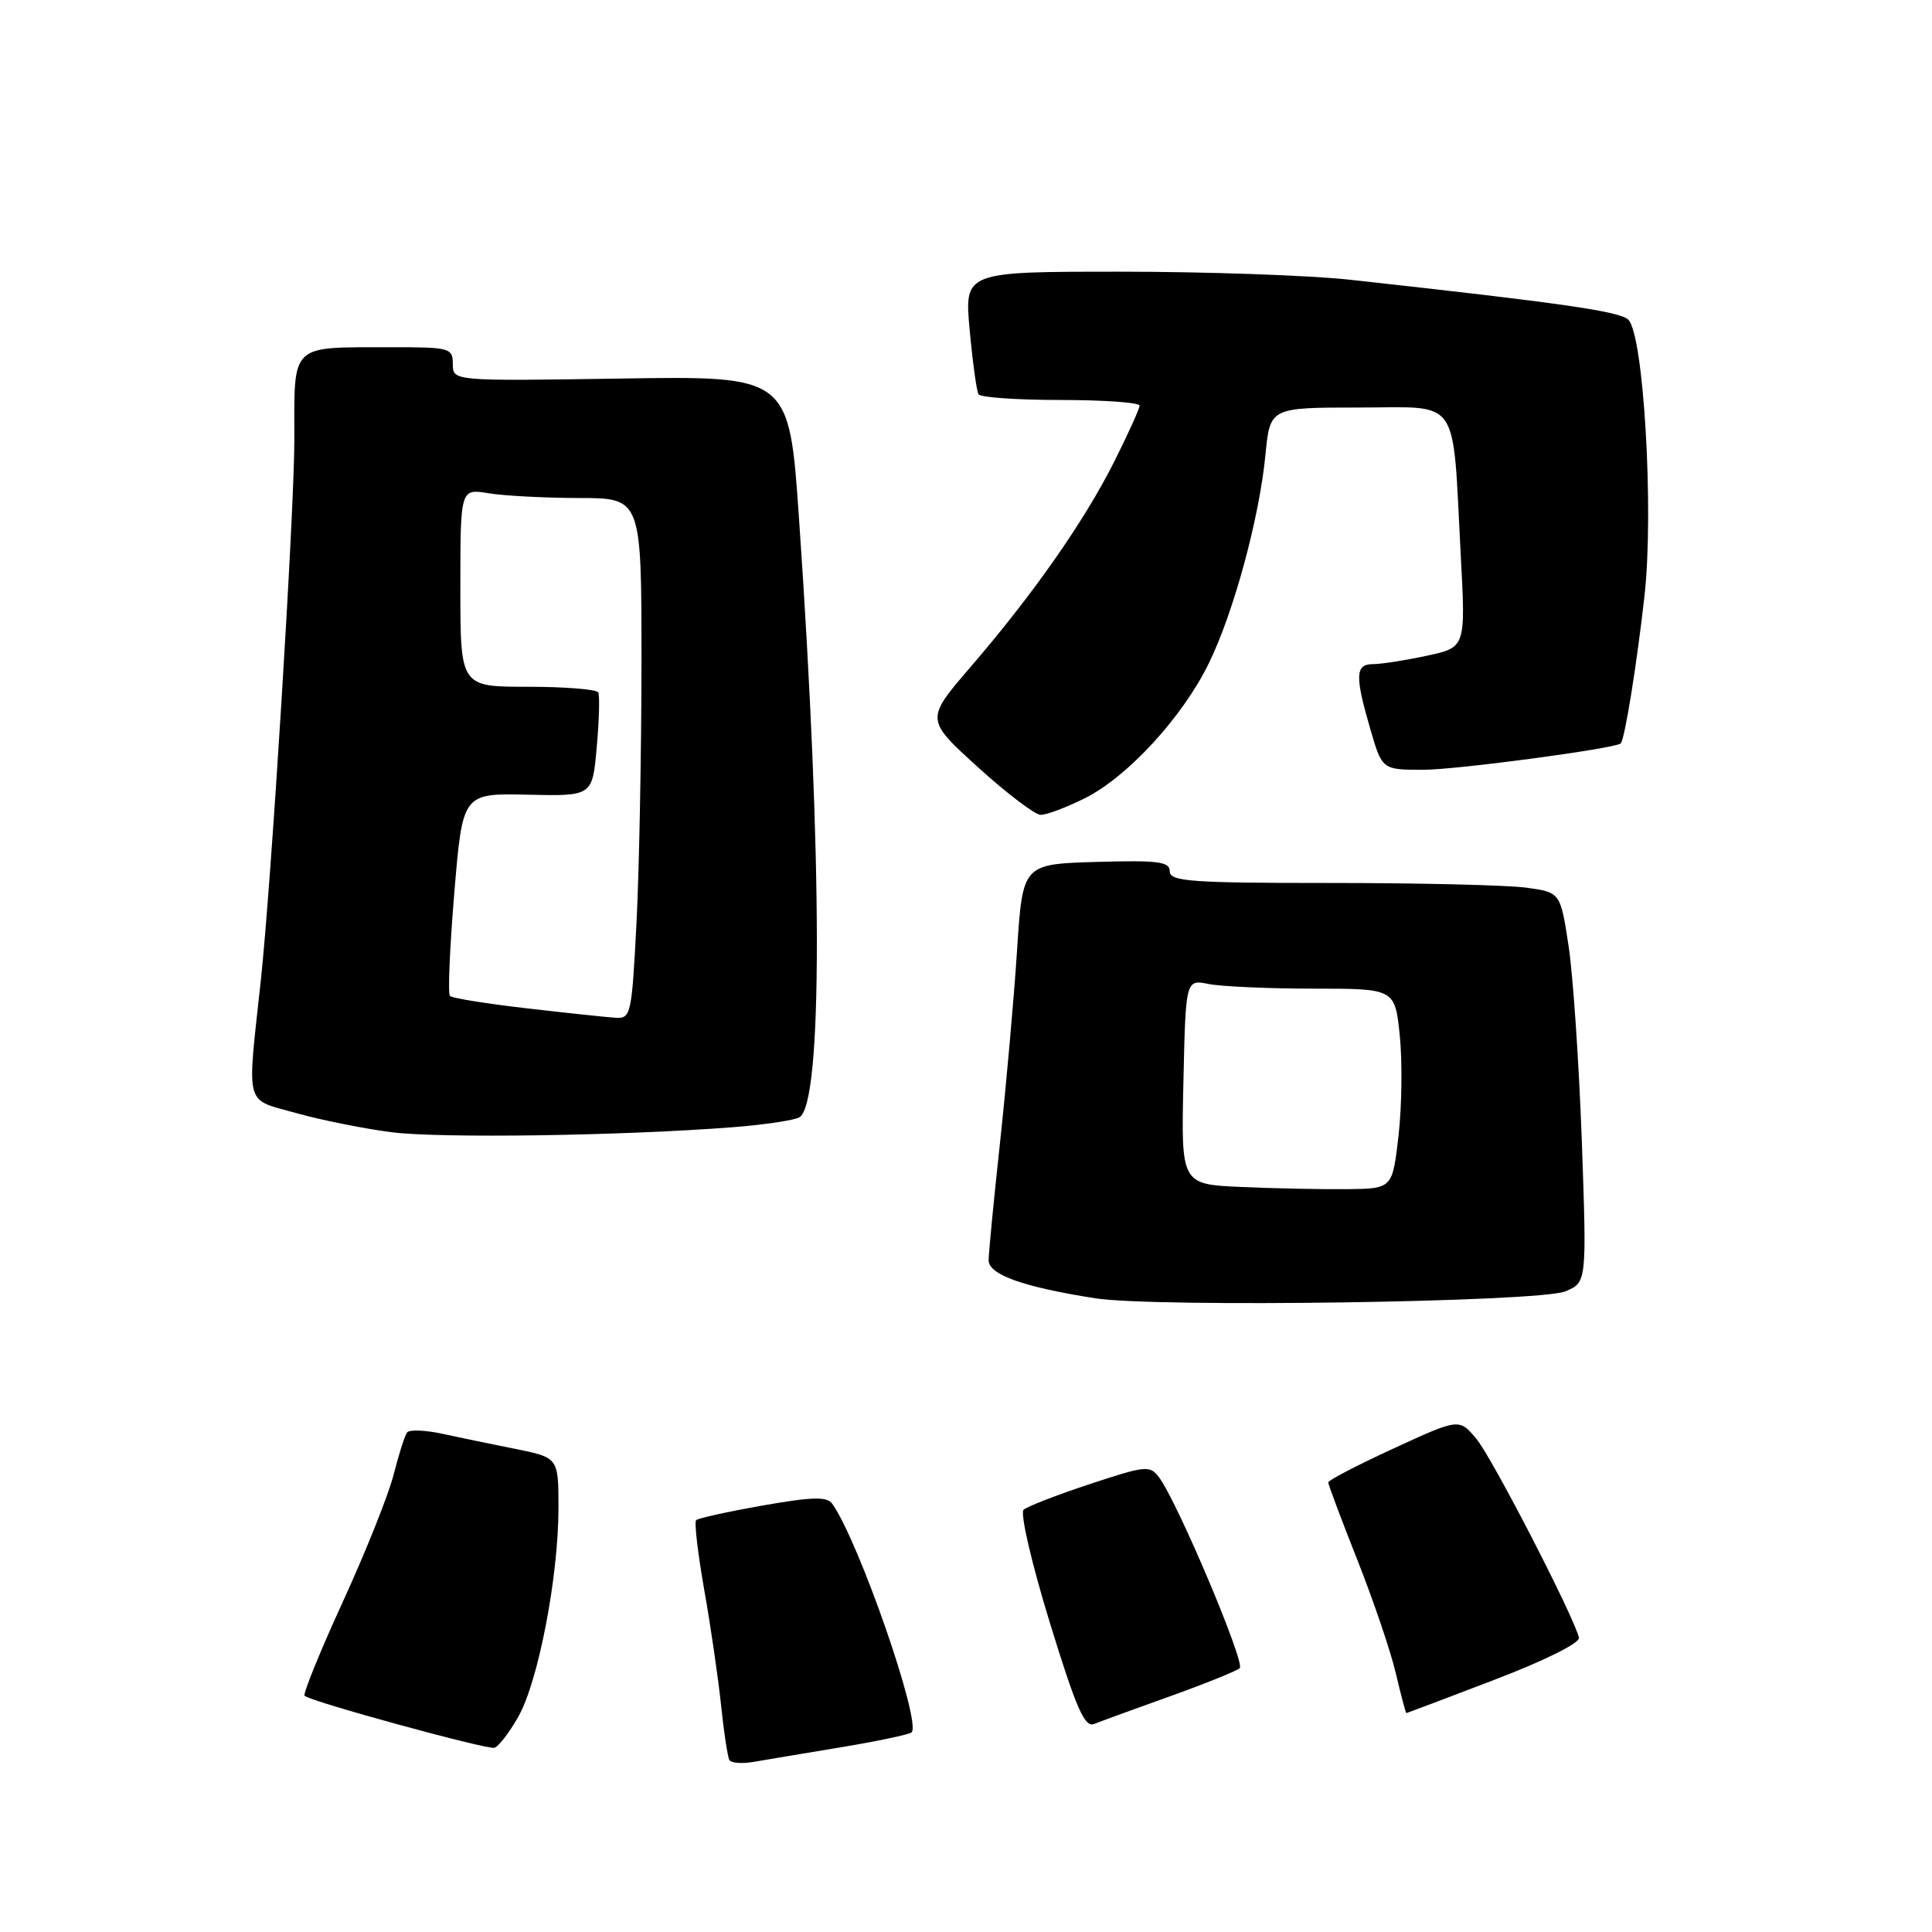 <?xml version="1.0" encoding="UTF-8" standalone="no"?>
<!DOCTYPE svg PUBLIC "-//W3C//DTD SVG 1.1//EN" "http://www.w3.org/Graphics/SVG/1.1/DTD/svg11.dtd" >
<svg xmlns="http://www.w3.org/2000/svg" xmlns:xlink="http://www.w3.org/1999/xlink" version="1.1" viewBox="0 0 256 256">
 <g >
 <path fill="currentColor"
d=" M 111.39 231.53 C 116.28 230.72 120.51 229.82 120.79 229.55 C 122.13 228.21 113.81 204.24 110.28 199.26 C 109.58 198.28 107.65 198.33 101.05 199.49 C 96.46 200.30 92.50 201.17 92.24 201.43 C 91.98 201.68 92.47 205.86 93.32 210.70 C 94.18 215.54 95.18 222.43 95.55 226.00 C 95.92 229.57 96.42 232.82 96.65 233.22 C 96.89 233.61 98.30 233.72 99.79 233.47 C 101.28 233.21 106.50 232.34 111.39 231.53 Z  M 68.68 227.47 C 71.34 222.77 74.00 208.90 74.00 199.82 C 74.00 193.14 74.00 193.14 68.25 191.98 C 65.09 191.35 60.70 190.44 58.50 189.96 C 56.30 189.49 54.25 189.42 53.95 189.80 C 53.64 190.19 52.85 192.67 52.18 195.31 C 51.52 197.96 48.49 205.56 45.45 212.19 C 42.41 218.83 40.12 224.46 40.36 224.70 C 41.11 225.45 64.45 231.84 65.50 231.59 C 66.05 231.45 67.48 229.60 68.68 227.47 Z  M 155.00 224.78 C 159.68 223.10 163.85 221.42 164.27 221.04 C 165.04 220.36 156.04 199.06 153.59 195.77 C 152.38 194.14 151.83 194.19 144.40 196.65 C 140.06 198.08 136.11 199.62 135.63 200.05 C 135.15 200.49 136.69 207.14 139.09 214.95 C 142.57 226.29 143.72 228.93 144.96 228.44 C 145.81 228.10 150.32 226.45 155.00 224.78 Z  M 198.00 222.59 C 204.69 220.03 209.38 217.70 209.22 217.00 C 208.55 214.18 197.76 193.25 195.67 190.71 C 193.36 187.92 193.36 187.92 184.68 191.92 C 179.91 194.11 176.00 196.14 176.00 196.43 C 176.00 196.72 177.74 201.36 179.87 206.73 C 181.99 212.10 184.29 218.86 184.96 221.75 C 185.64 224.64 186.27 227.00 186.35 227.00 C 186.43 226.99 191.68 225.01 198.00 222.59 Z  M 207.38 171.12 C 210.26 169.95 210.26 169.95 209.60 151.22 C 209.23 140.93 208.44 129.29 207.85 125.37 C 206.76 118.24 206.76 118.24 202.24 117.62 C 199.76 117.28 188.11 117.00 176.36 117.00 C 157.82 117.00 155.00 116.80 155.00 115.46 C 155.00 114.17 153.48 113.97 145.25 114.21 C 135.50 114.50 135.50 114.50 134.76 126.00 C 134.35 132.32 133.33 143.75 132.51 151.38 C 131.68 159.01 131.00 166.04 131.00 167.00 C 131.00 168.90 135.62 170.54 145.12 172.03 C 153.14 173.28 203.88 172.54 207.38 171.12 Z  M 97.13 149.36 C 101.33 149.03 105.29 148.44 105.94 148.04 C 109.03 146.13 109.00 113.81 105.87 68.66 C 104.57 49.81 104.57 49.81 82.28 50.16 C 60.00 50.50 60.00 50.50 60.00 48.25 C 60.00 46.10 59.64 46.00 51.75 46.01 C 38.29 46.04 39.00 45.35 39.00 58.37 C 38.99 68.05 35.94 117.18 34.55 130.00 C 32.72 146.93 32.35 145.55 39.17 147.47 C 42.56 148.42 48.30 149.57 51.92 150.03 C 58.45 150.85 82.46 150.50 97.13 149.36 Z  M 143.75 105.77 C 149.41 102.94 156.71 95.00 160.18 87.88 C 163.47 81.16 166.87 68.63 167.68 60.25 C 168.29 54.00 168.29 54.00 180.06 54.00 C 193.68 54.00 192.42 52.17 193.56 73.64 C 194.21 85.79 194.21 85.79 189.05 86.89 C 186.22 87.50 183.02 88.00 181.95 88.00 C 179.58 88.00 179.51 89.51 181.57 96.60 C 183.14 102.00 183.14 102.00 188.62 102.00 C 192.96 102.00 213.71 99.23 214.74 98.52 C 215.26 98.15 216.89 88.05 217.91 78.90 C 219.16 67.61 217.79 44.34 215.76 42.36 C 214.61 41.25 206.85 40.14 178.81 37.06 C 173.48 36.48 159.81 36.00 148.44 36.00 C 127.77 36.00 127.77 36.00 128.49 43.75 C 128.88 48.01 129.41 51.84 129.66 52.25 C 129.91 52.66 134.82 53.00 140.56 53.00 C 146.30 53.00 151.00 53.34 151.00 53.75 C 151.00 54.16 149.47 57.52 147.62 61.21 C 143.62 69.14 136.92 78.72 128.62 88.36 C 122.62 95.33 122.62 95.33 129.56 101.64 C 133.38 105.11 137.13 107.96 137.89 107.97 C 138.66 107.99 141.29 106.99 143.75 105.77 Z  M 164.50 157.28 C 156.50 156.93 156.50 156.93 156.81 143.35 C 157.11 129.77 157.11 129.77 160.18 130.39 C 161.87 130.72 168.11 131.00 174.05 131.00 C 184.84 131.00 184.84 131.00 185.48 137.25 C 185.83 140.69 185.75 146.65 185.31 150.50 C 184.50 157.50 184.50 157.50 178.50 157.57 C 175.20 157.60 168.90 157.48 164.50 157.28 Z  M 69.82 133.61 C 64.49 133.00 59.90 132.26 59.62 131.97 C 59.33 131.67 59.60 125.51 60.20 118.27 C 61.30 105.11 61.30 105.11 69.90 105.30 C 78.50 105.50 78.50 105.50 79.07 99.00 C 79.39 95.42 79.48 92.16 79.27 91.75 C 79.05 91.34 74.86 91.00 69.94 91.00 C 61.00 91.00 61.00 91.00 61.00 77.87 C 61.00 64.74 61.00 64.74 64.75 65.36 C 66.81 65.70 72.21 65.98 76.75 65.99 C 85.00 66.00 85.00 66.00 85.00 87.75 C 84.99 99.71 84.70 115.24 84.34 122.25 C 83.72 134.38 83.59 134.99 81.60 134.86 C 80.44 134.79 75.14 134.23 69.82 133.61 Z "/>
</g>
</svg>
